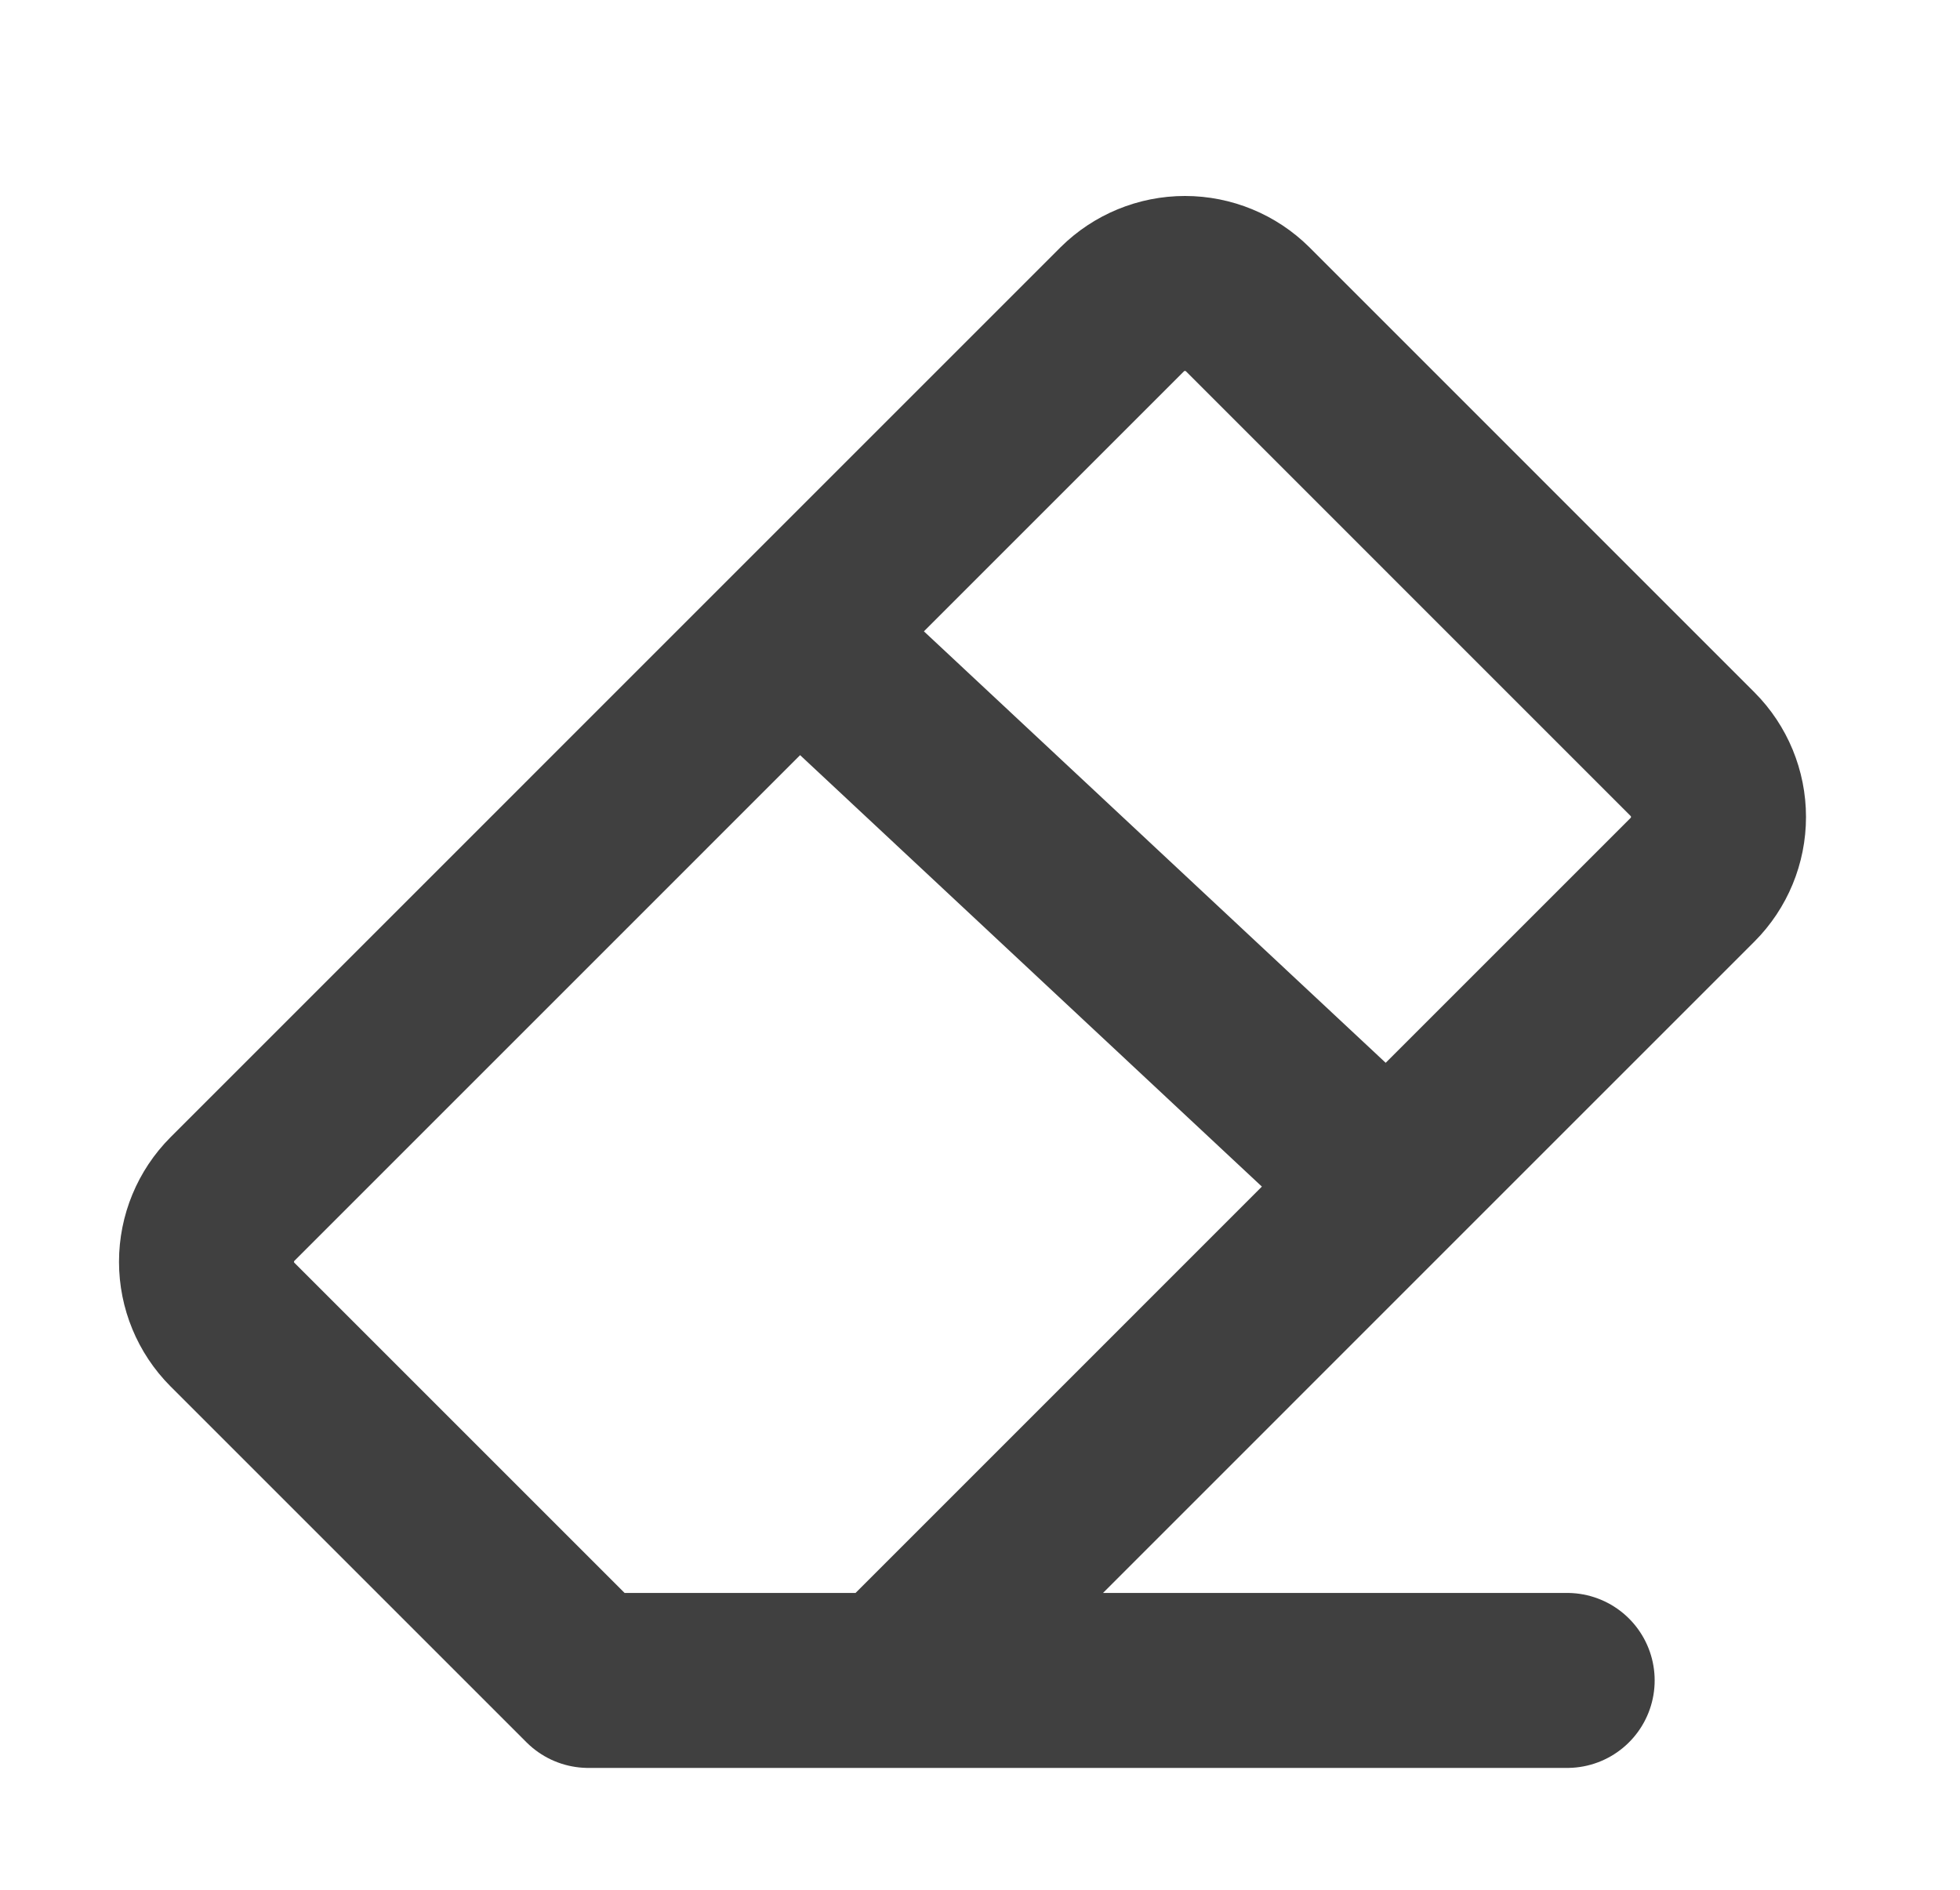 <svg width="28" height="27" viewBox="0 0 28 27" fill="none" xmlns="http://www.w3.org/2000/svg">
<path d="M22.388 24.009H8.405L3.32 18.924C3.083 18.686 2.95 18.364 2.95 18.028C2.95 17.692 3.083 17.37 3.32 17.132L16.032 4.419C16.27 4.183 16.592 4.05 16.928 4.05C17.264 4.05 17.586 4.183 17.824 4.419L24.18 10.776C24.417 11.014 24.55 11.336 24.55 11.672C24.55 12.008 24.417 12.33 24.18 12.568L19.825 16.923M12.74 24.009L19.825 16.923M11.401 9.051L19.825 16.923" stroke="#404040" stroke-width="2.5" stroke-linecap="round" stroke-linejoin="round"/>
</svg>
